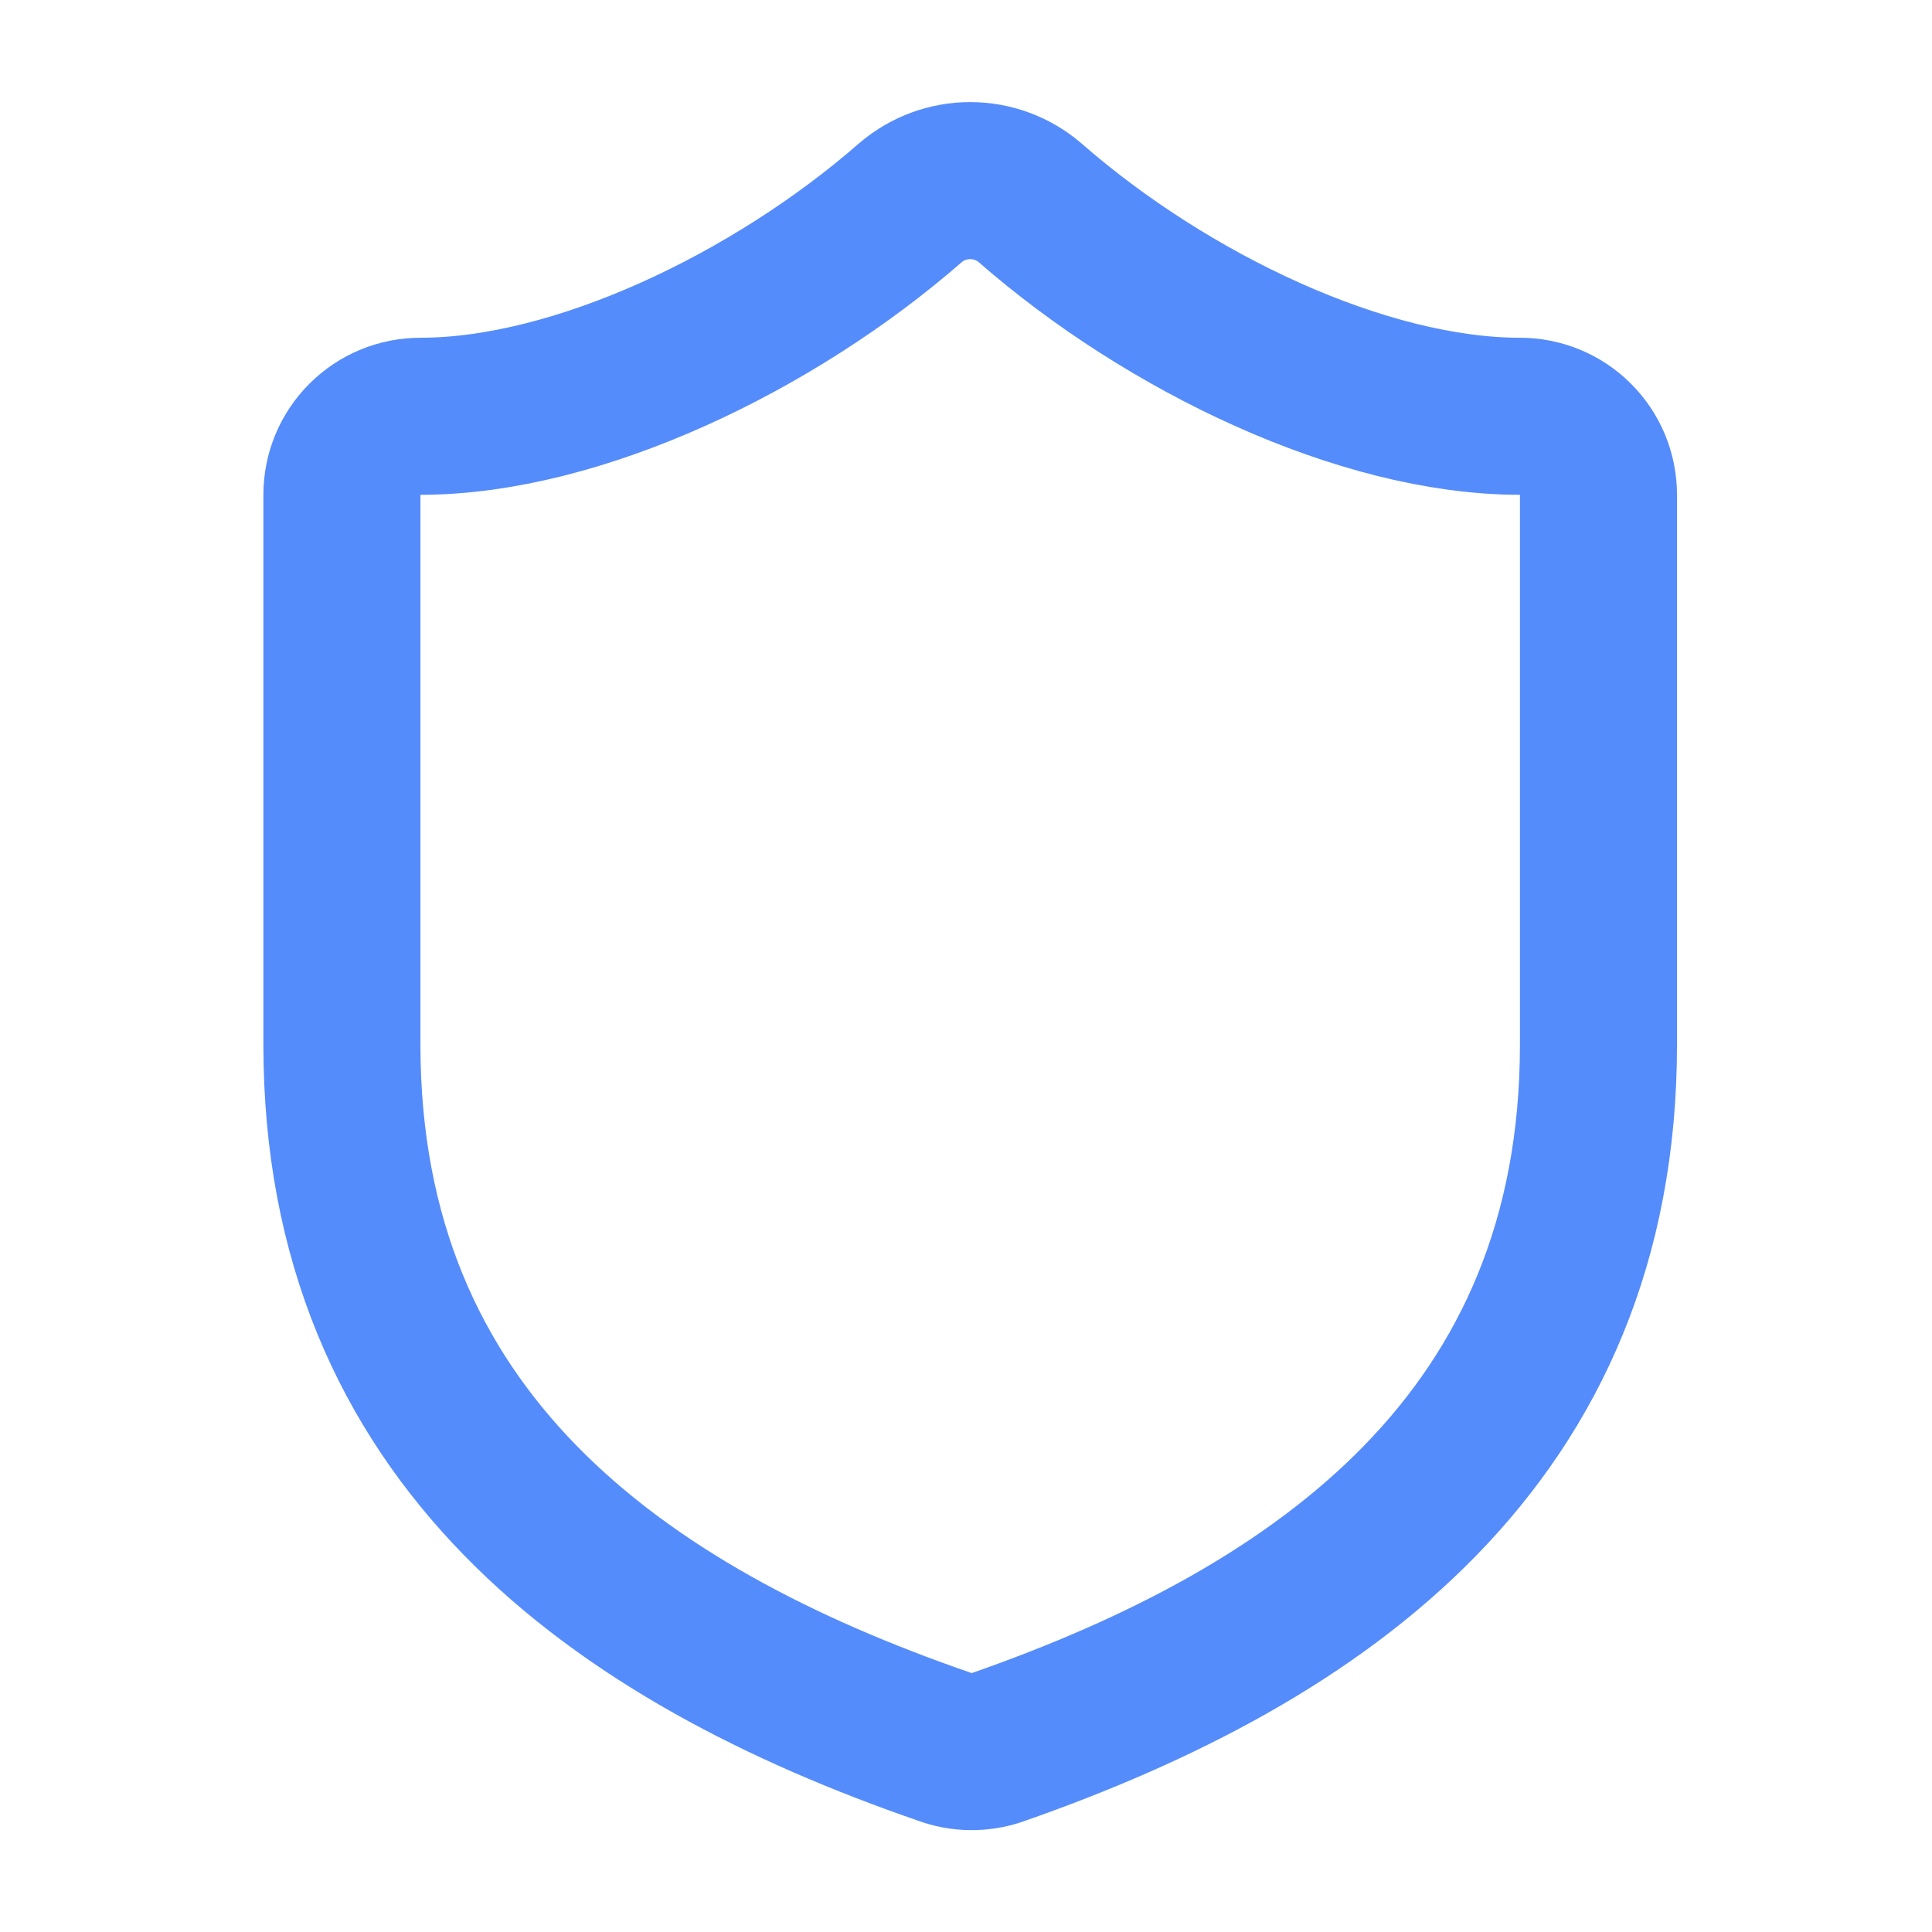<svg width="41" height="41" viewBox="0 0 41 41" fill="none" xmlns="http://www.w3.org/2000/svg">
<path d="M33.922 22.167C33.922 30.5 28.089 34.667 21.156 37.084C20.793 37.207 20.398 37.201 20.039 37.067C13.089 34.667 7.256 30.5 7.256 22.167V10.5C7.256 10.058 7.431 9.634 7.744 9.322C8.057 9.009 8.48 8.834 8.923 8.834C12.256 8.834 16.422 6.834 19.323 4.3C19.676 3.999 20.125 3.833 20.589 3.833C21.054 3.833 21.503 3.999 21.856 4.3C24.773 6.85 28.922 8.834 32.256 8.834C32.698 8.834 33.122 9.009 33.434 9.322C33.747 9.634 33.922 10.058 33.922 10.5V22.167Z" stroke="#558CFC" stroke-width="3.333" stroke-linecap="round" stroke-linejoin="round"/>
</svg>
